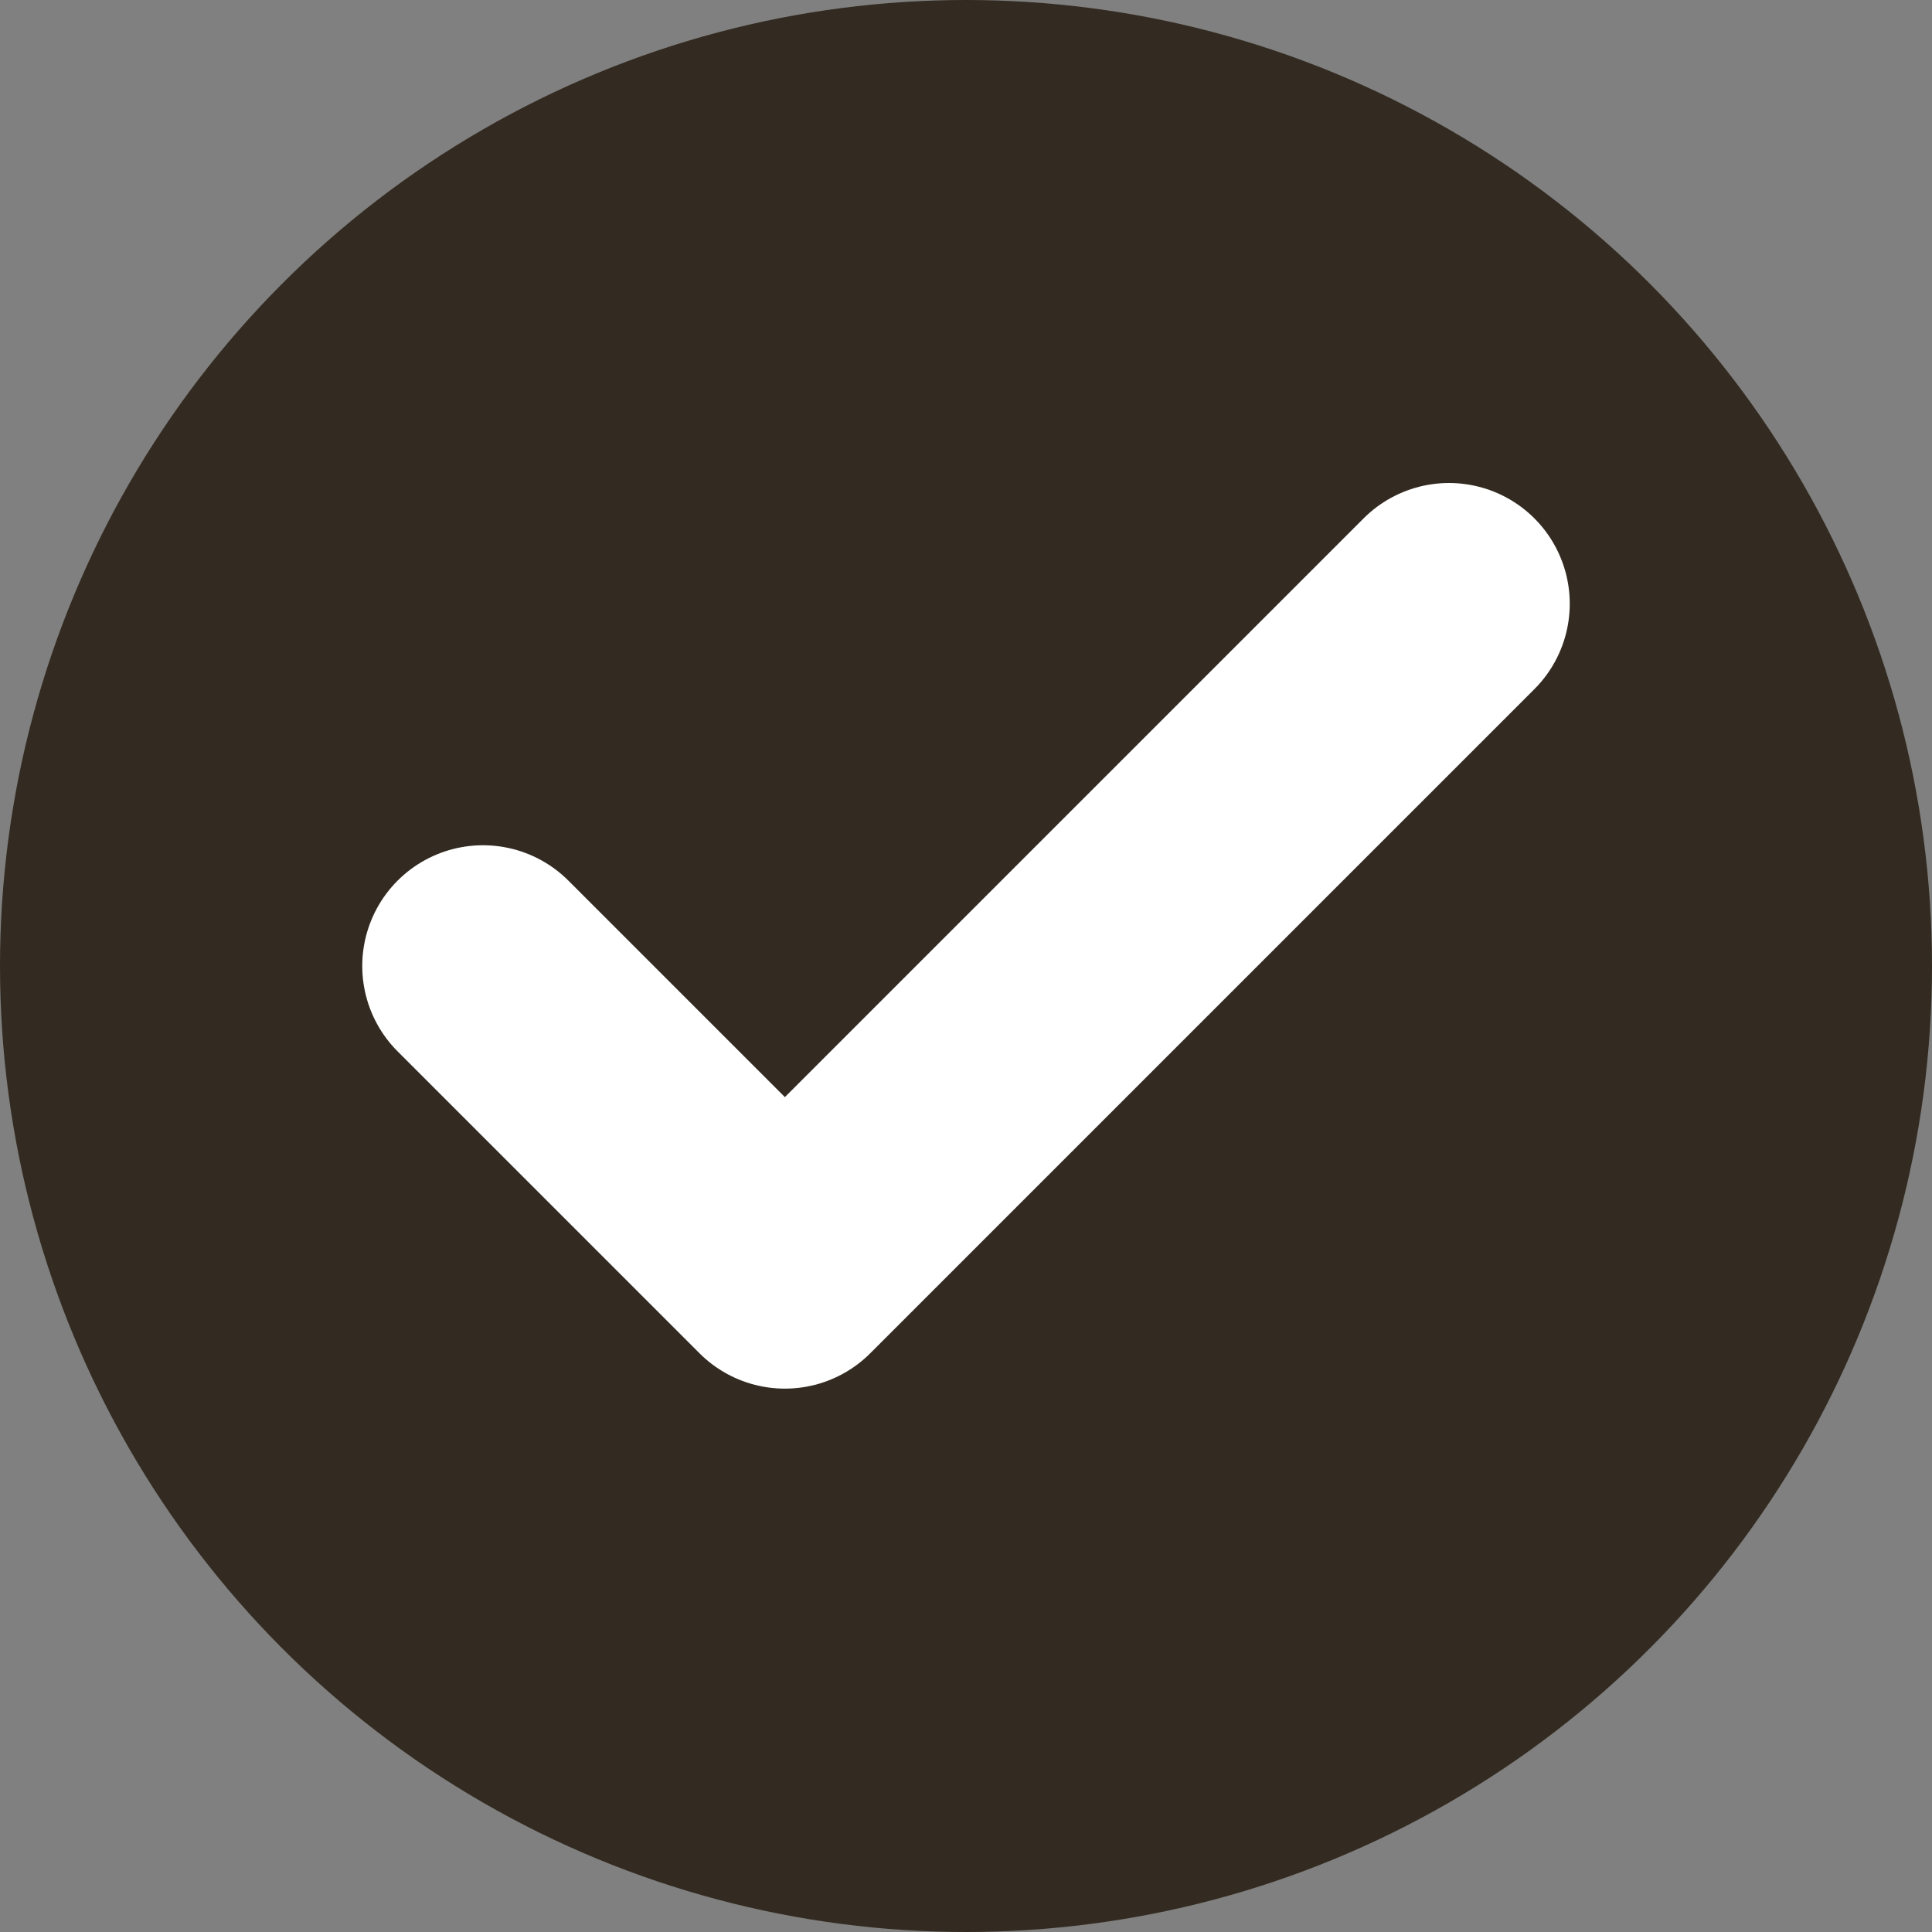 <svg width="16" height="16" viewBox="0 0 16 16" fill="none" xmlns="http://www.w3.org/2000/svg">
<rect x="0" y="0" width="16" height="16" fill="#808080" stroke="none"/>
<circle cx="8" cy="8" r="8" fill="#332B21"/>
<path d="M12 5L6.5 10.5L4 8" stroke="white" stroke-width="2" stroke-linecap="round" stroke-linejoin="round"/>
</svg>
